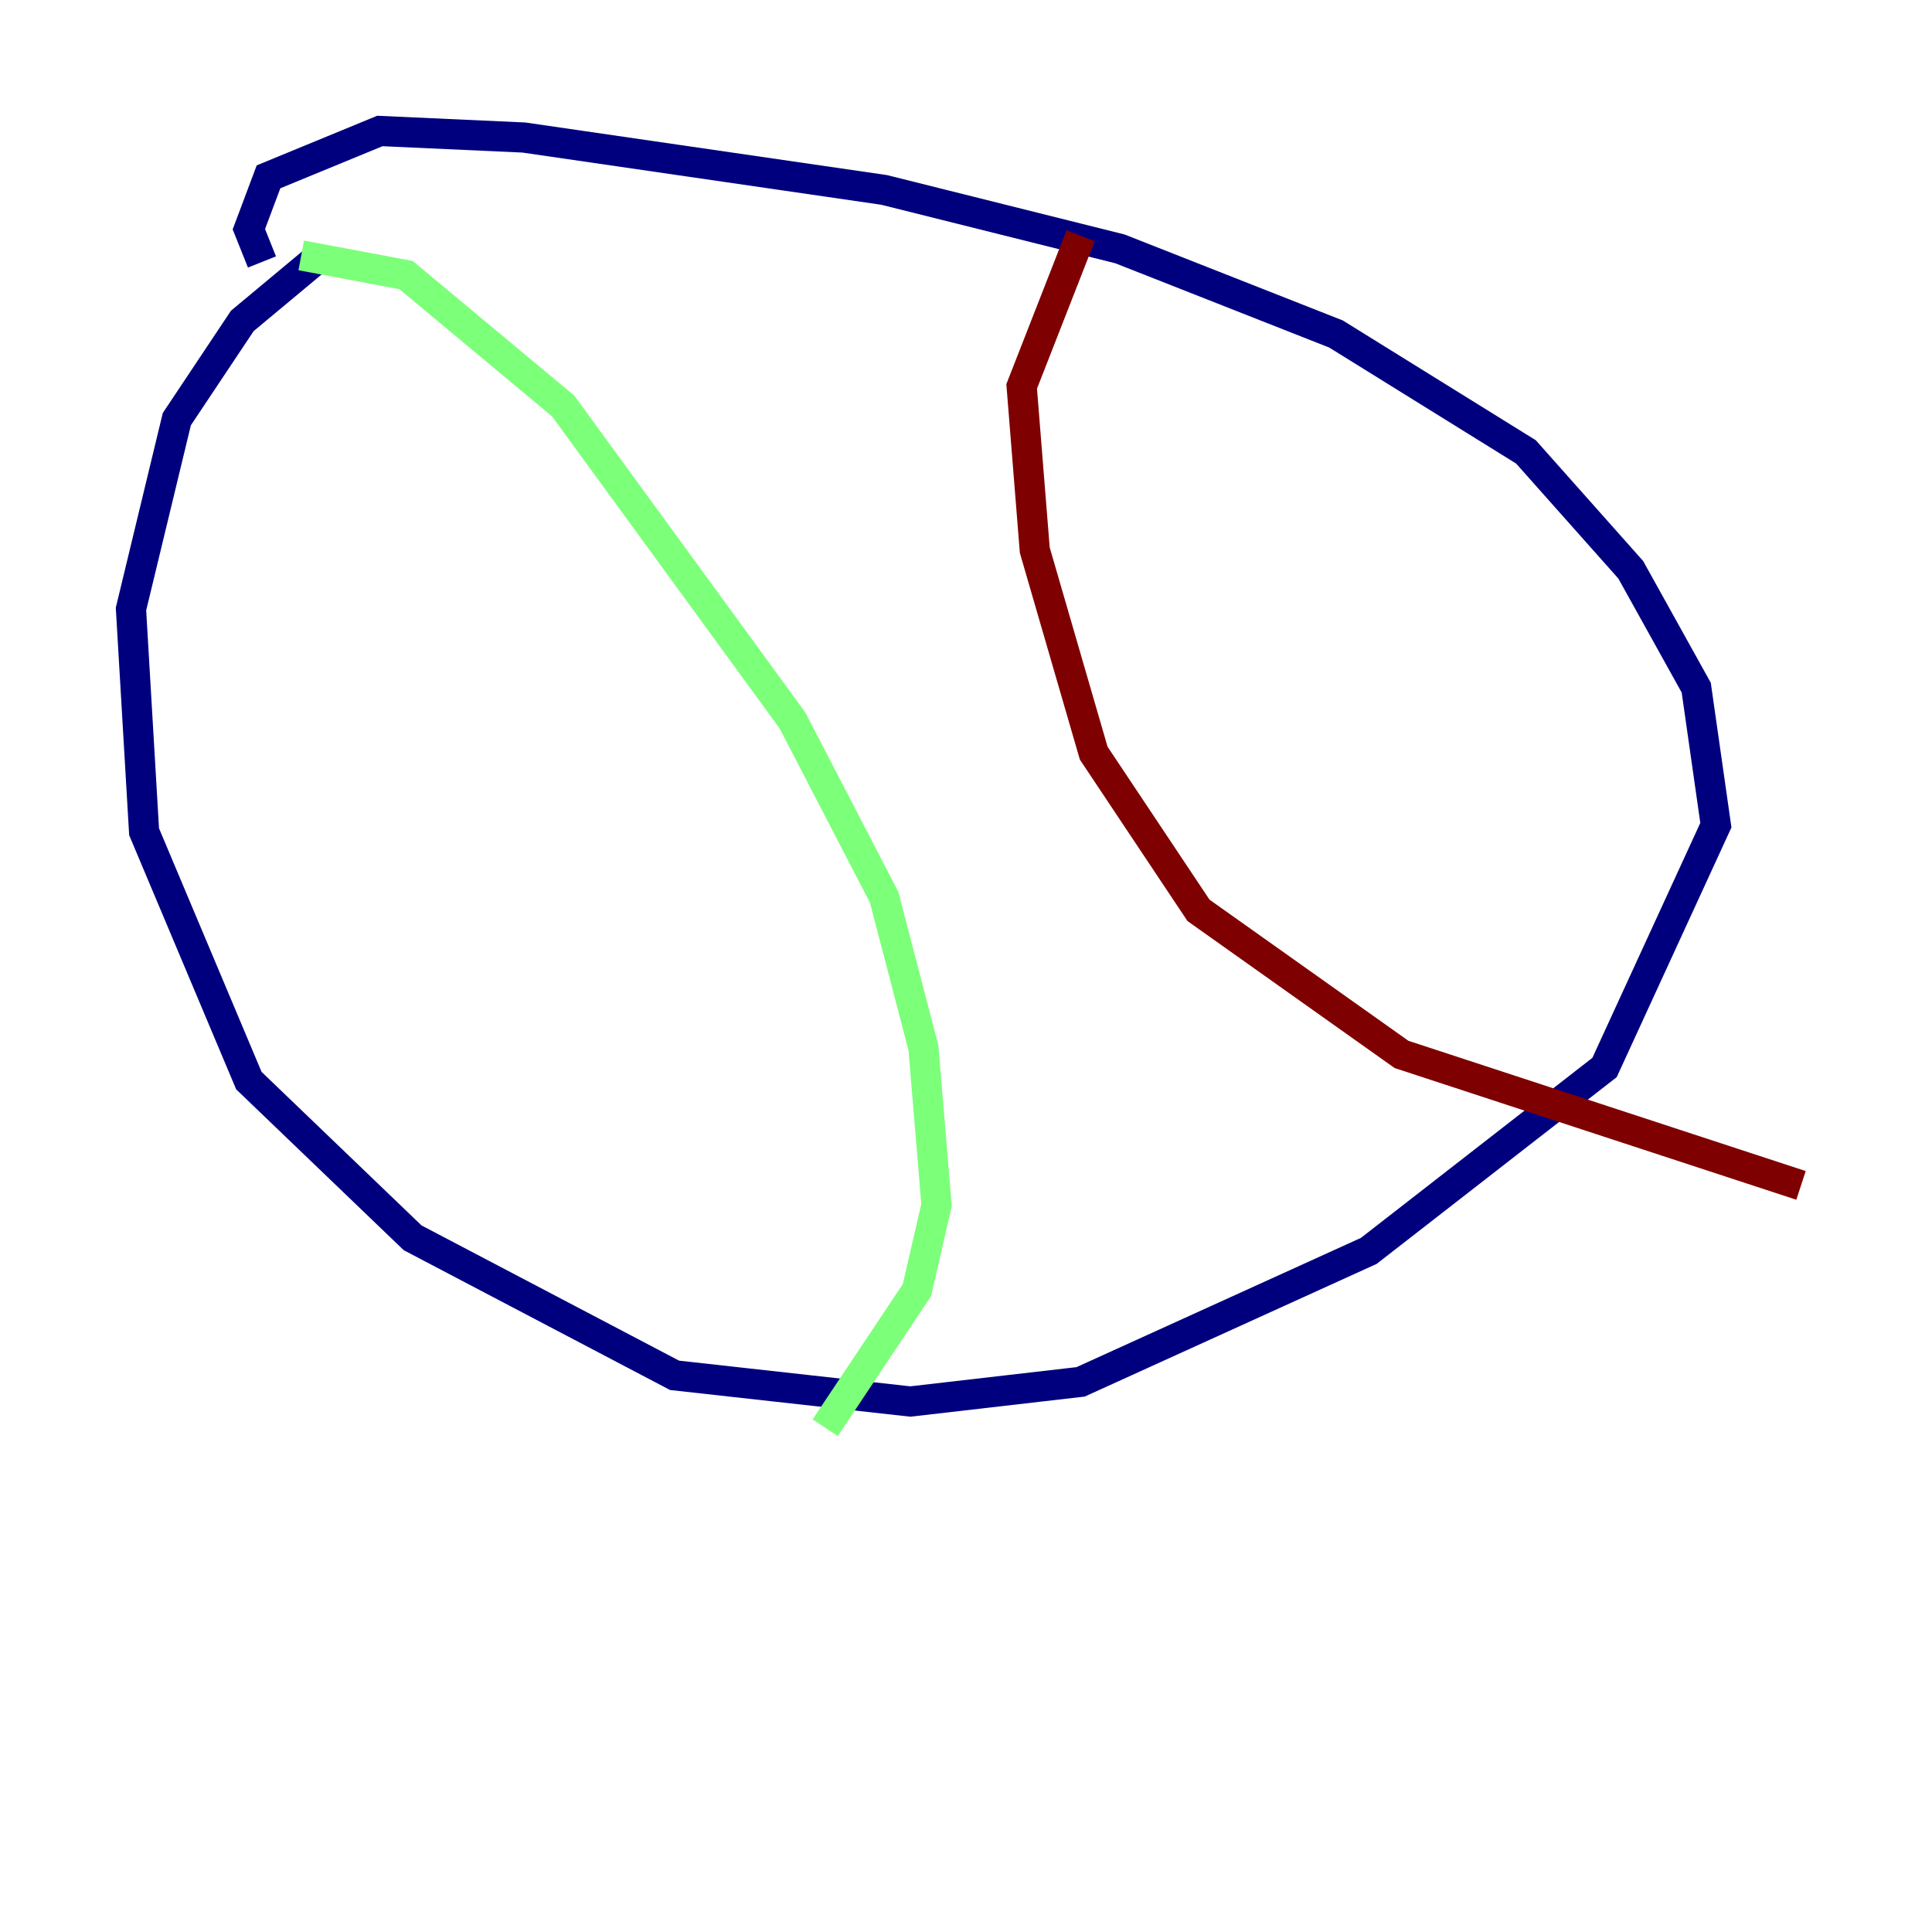 <?xml version="1.0" encoding="utf-8" ?>
<svg baseProfile="tiny" height="128" version="1.2" viewBox="0,0,128,128" width="128" xmlns="http://www.w3.org/2000/svg" xmlns:ev="http://www.w3.org/2001/xml-events" xmlns:xlink="http://www.w3.org/1999/xlink"><defs /><polyline fill="none" points="21.261,16.922 16.054,21.261 11.715,27.77 8.678,40.352 9.546,55.105 16.488,71.593 27.336,82.007 44.691,91.119 60.312,92.854 71.593,91.552 90.685,82.875 106.305,70.725 113.681,54.671 112.38,45.559 108.041,37.749 101.098,29.939 88.515,22.129 74.197,16.488 58.576,12.583 34.712,9.112 25.166,8.678 17.79,11.715 16.488,15.186 17.356,17.356" stroke="#00007f" stroke-width="2" /><polyline fill="none" points="19.959,16.922 26.902,18.224 37.315,26.902 52.502,47.729 58.576,59.444 61.18,69.424 62.047,79.837 60.746,85.478 54.671,94.59" stroke="#7cff79" stroke-width="2" /><polyline fill="none" points="71.593,15.62 67.688,25.6 68.556,36.447 72.461,49.898 79.403,60.312 92.854,69.858 119.322,78.536" stroke="#7f0000" stroke-width="2" /></svg>